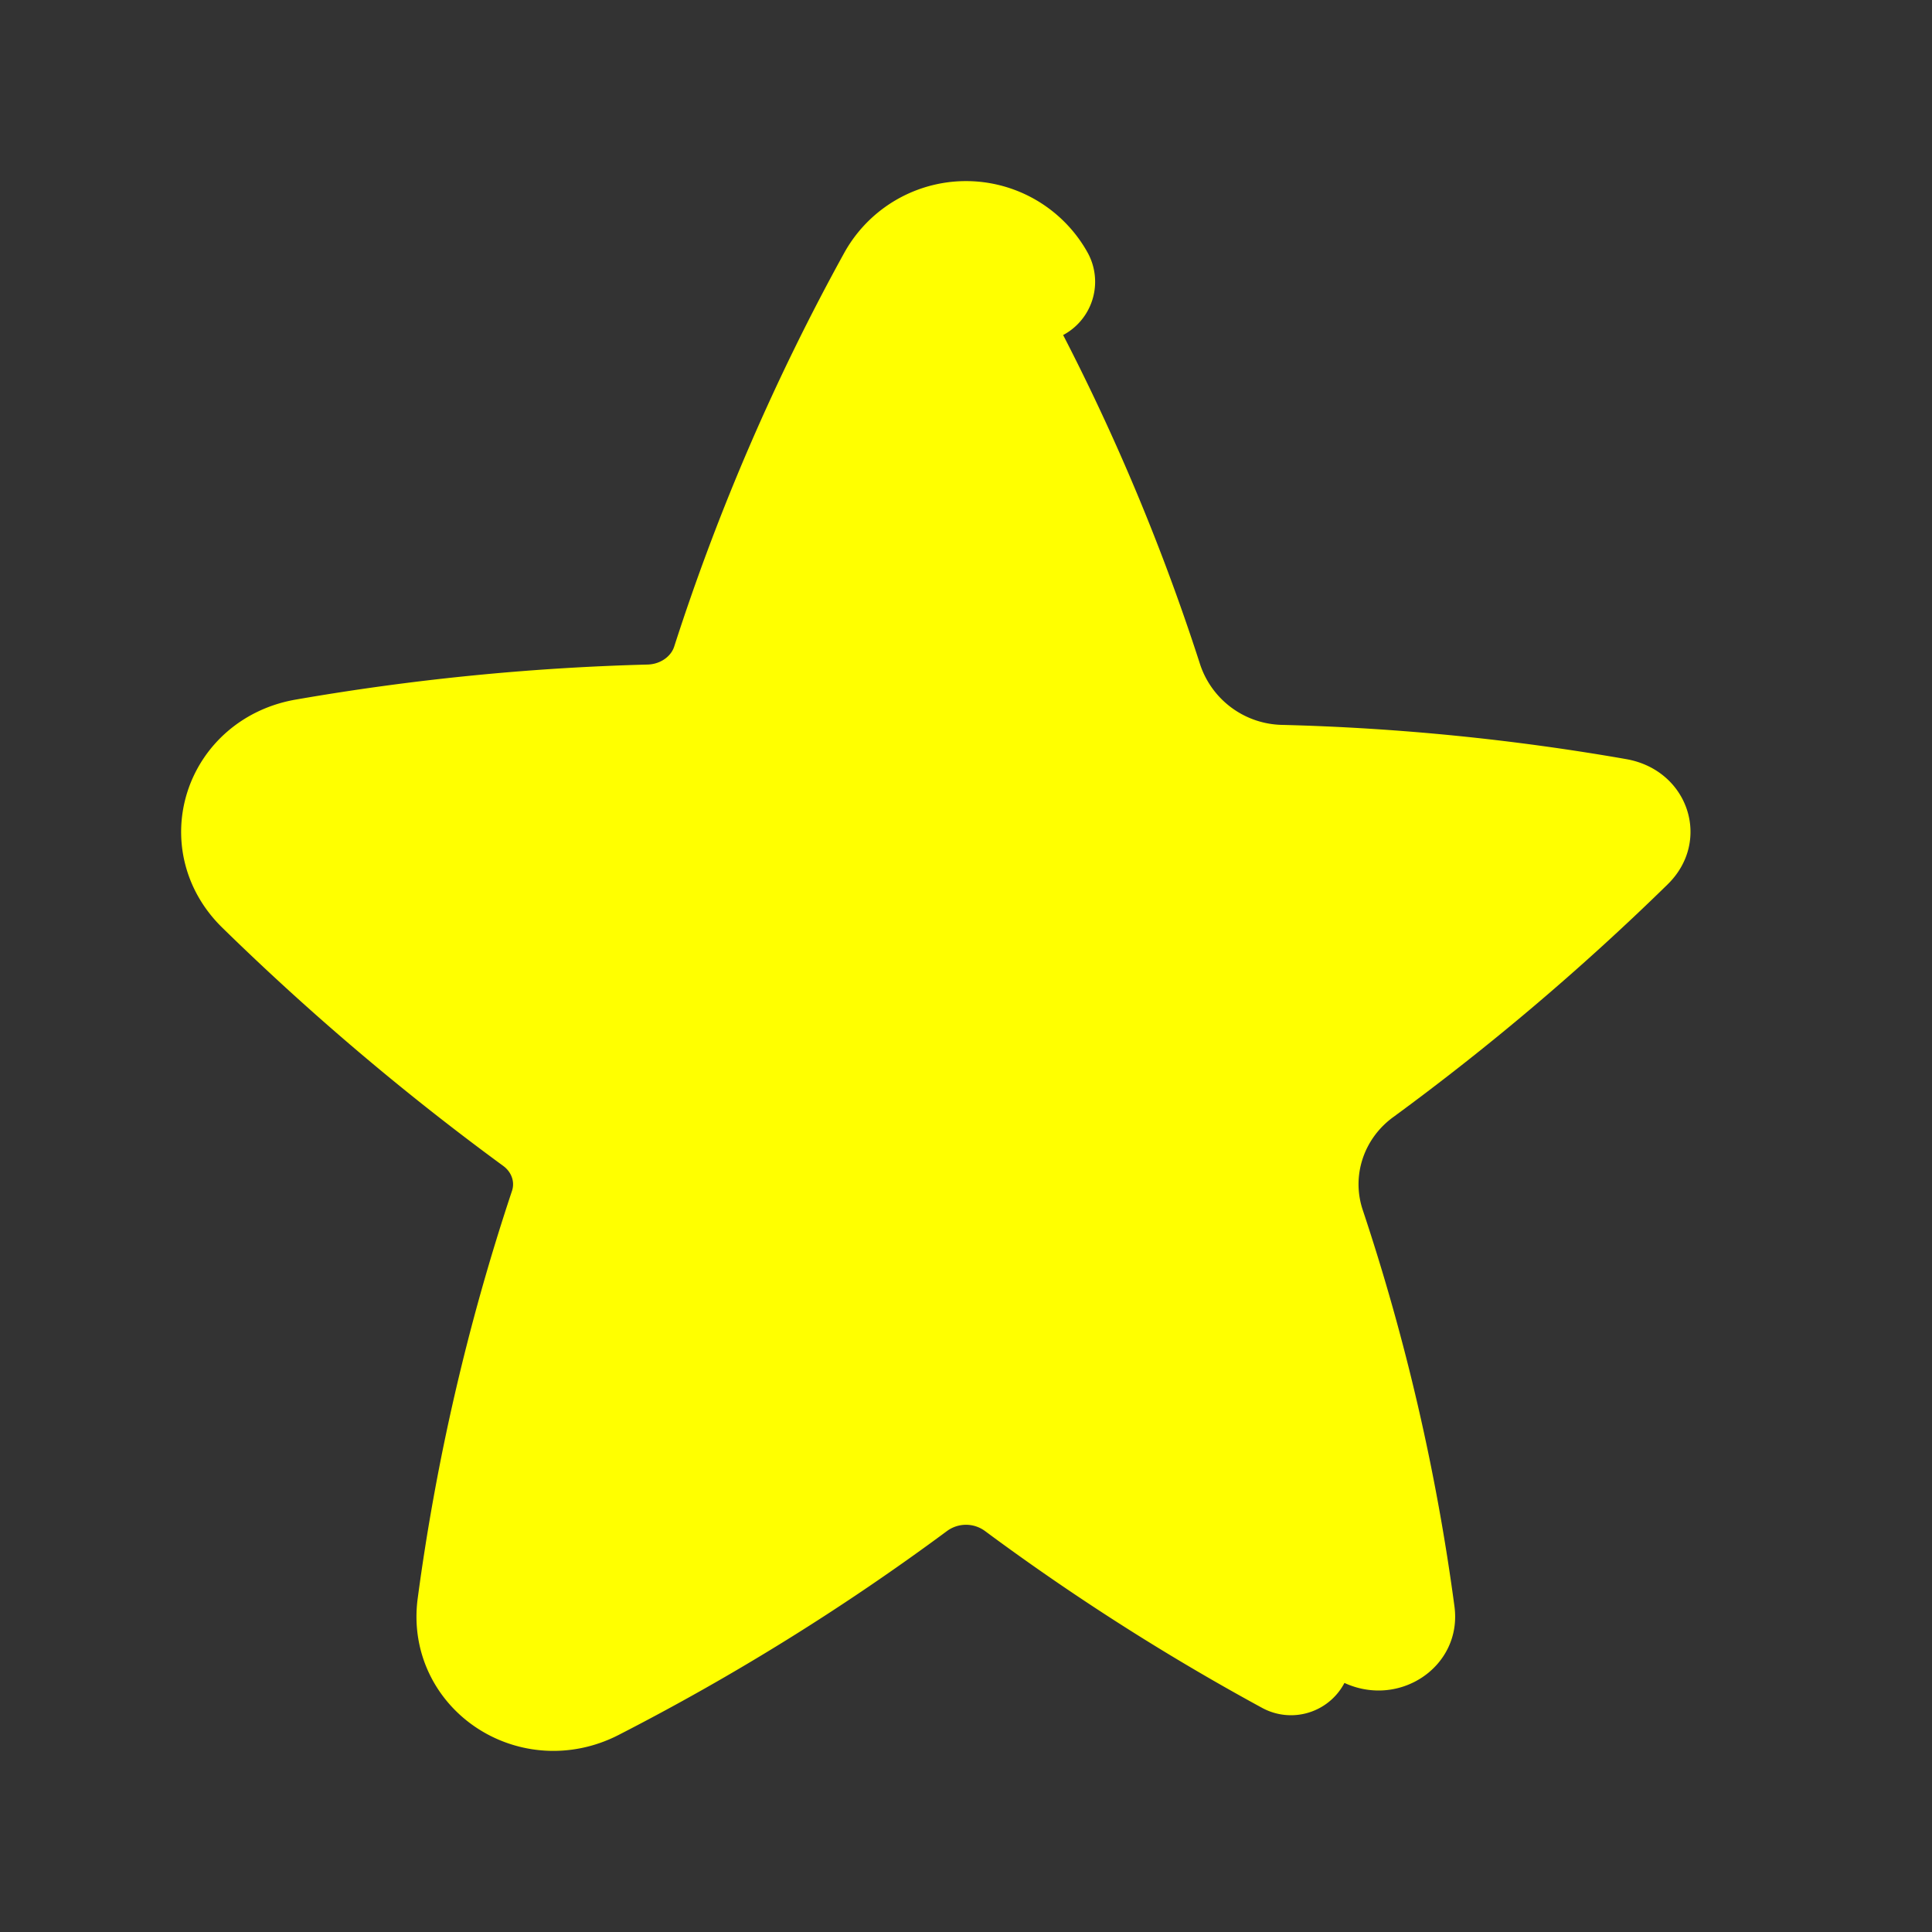 <svg xmlns="http://www.w3.org/2000/svg" width="24" height="24" fill="yellow" viewBox="0 0 24 24"
    stroke-width="1.5" stroke-linecap="round" stroke-linejoin="round" stroke="yellow">
    <rect x="0" y="0" width="24" height="24" fill="#333333" stroke="none"/>
    <path
        d="M12.854 3.5a.979.979 0 0 0-1.708 0 26.978 26.978 0 0 0-2.057 4.762c-.139.431-.551.73-1.023.743a29.398 29.398 0 0 0-4.267.425c-.774.136-1.065 1.018-.515 1.556a31.484 31.484 0 0 0 3.41 2.892c.367.269.518.73.378 1.152a26.807 26.807 0 0 0-1.14 4.927c-.1.755.708 1.288 1.41.928a28.593 28.593 0 0 0 3.98-2.472 1.148 1.148 0 0 1 1.356 0 28.505 28.505 0 0 0 3.98 2.472c.701.36 1.51-.173 1.41-.928a26.81 26.81 0 0 0-1.14-4.928c-.14-.42.01-.882.378-1.151a31.497 31.497 0 0 0 3.41-2.892c.55-.538.26-1.42-.515-1.556a29.046 29.046 0 0 0-4.267-.425 1.097 1.097 0 0 1-1.023-.743 26.982 26.982 0 0 0-2.057-4.761"
        stroke-dasharray="38, 75" />
</svg>
  